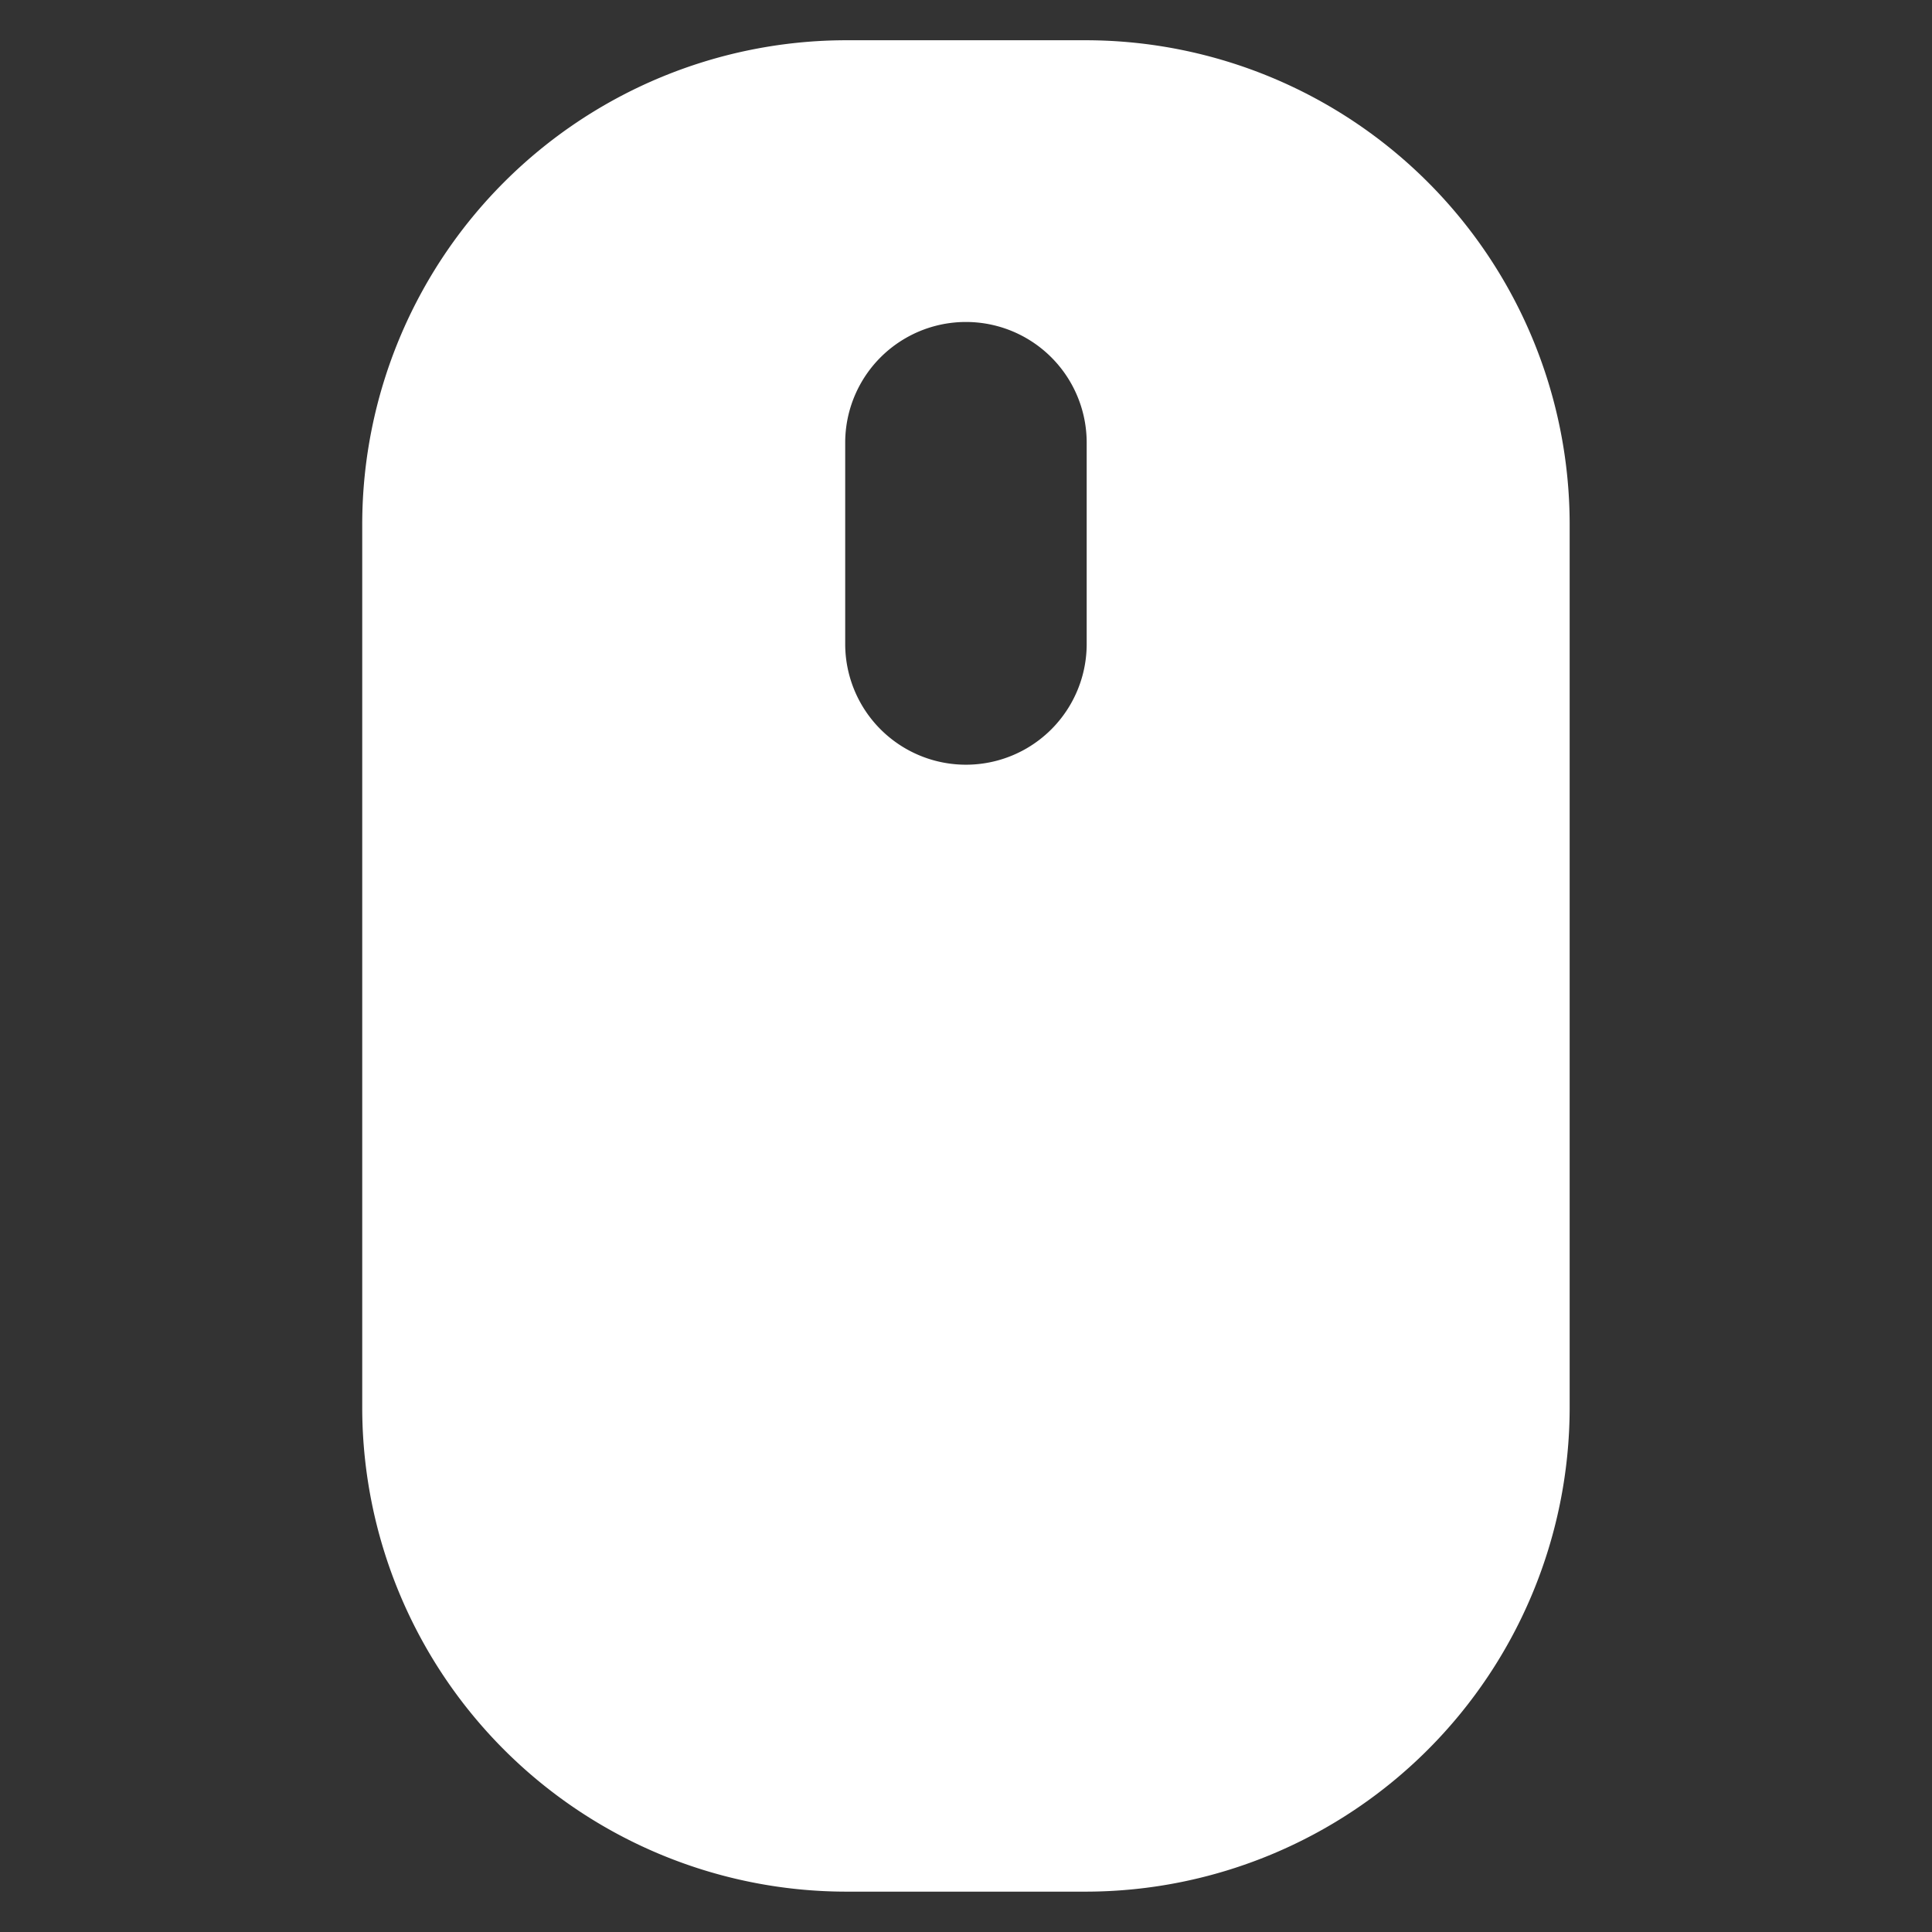 <svg xmlns="http://www.w3.org/2000/svg" version="1.1" xmlns:xlink="http://www.w3.org/1999/xlink" xmlns:svgjs="http://svgjs.com/svgjs" viewBox="0 0 140 140" width="140" height="140"><rect x="0" y="0" width="140" height="140" fill="#333333" stroke="none"/><g transform="matrix(5.833,0,0,5.833,0,0)"><path d="M13.5.5h-3a6.018,6.018,0,0,0-6,6v11a6.018,6.018,0,0,0,6,6h3a6.018,6.018,0,0,0,6-6V6.5A6.017,6.017,0,0,0,13.5.5Zm0,7.5a1.5,1.5,0,0,1-3,0V5.5a1.5,1.5,0,0,1,3,0Z" fill="#ffffff" stroke="none" stroke-linecap="round" stroke-linejoin="round" stroke-width="0"></path></g></svg>